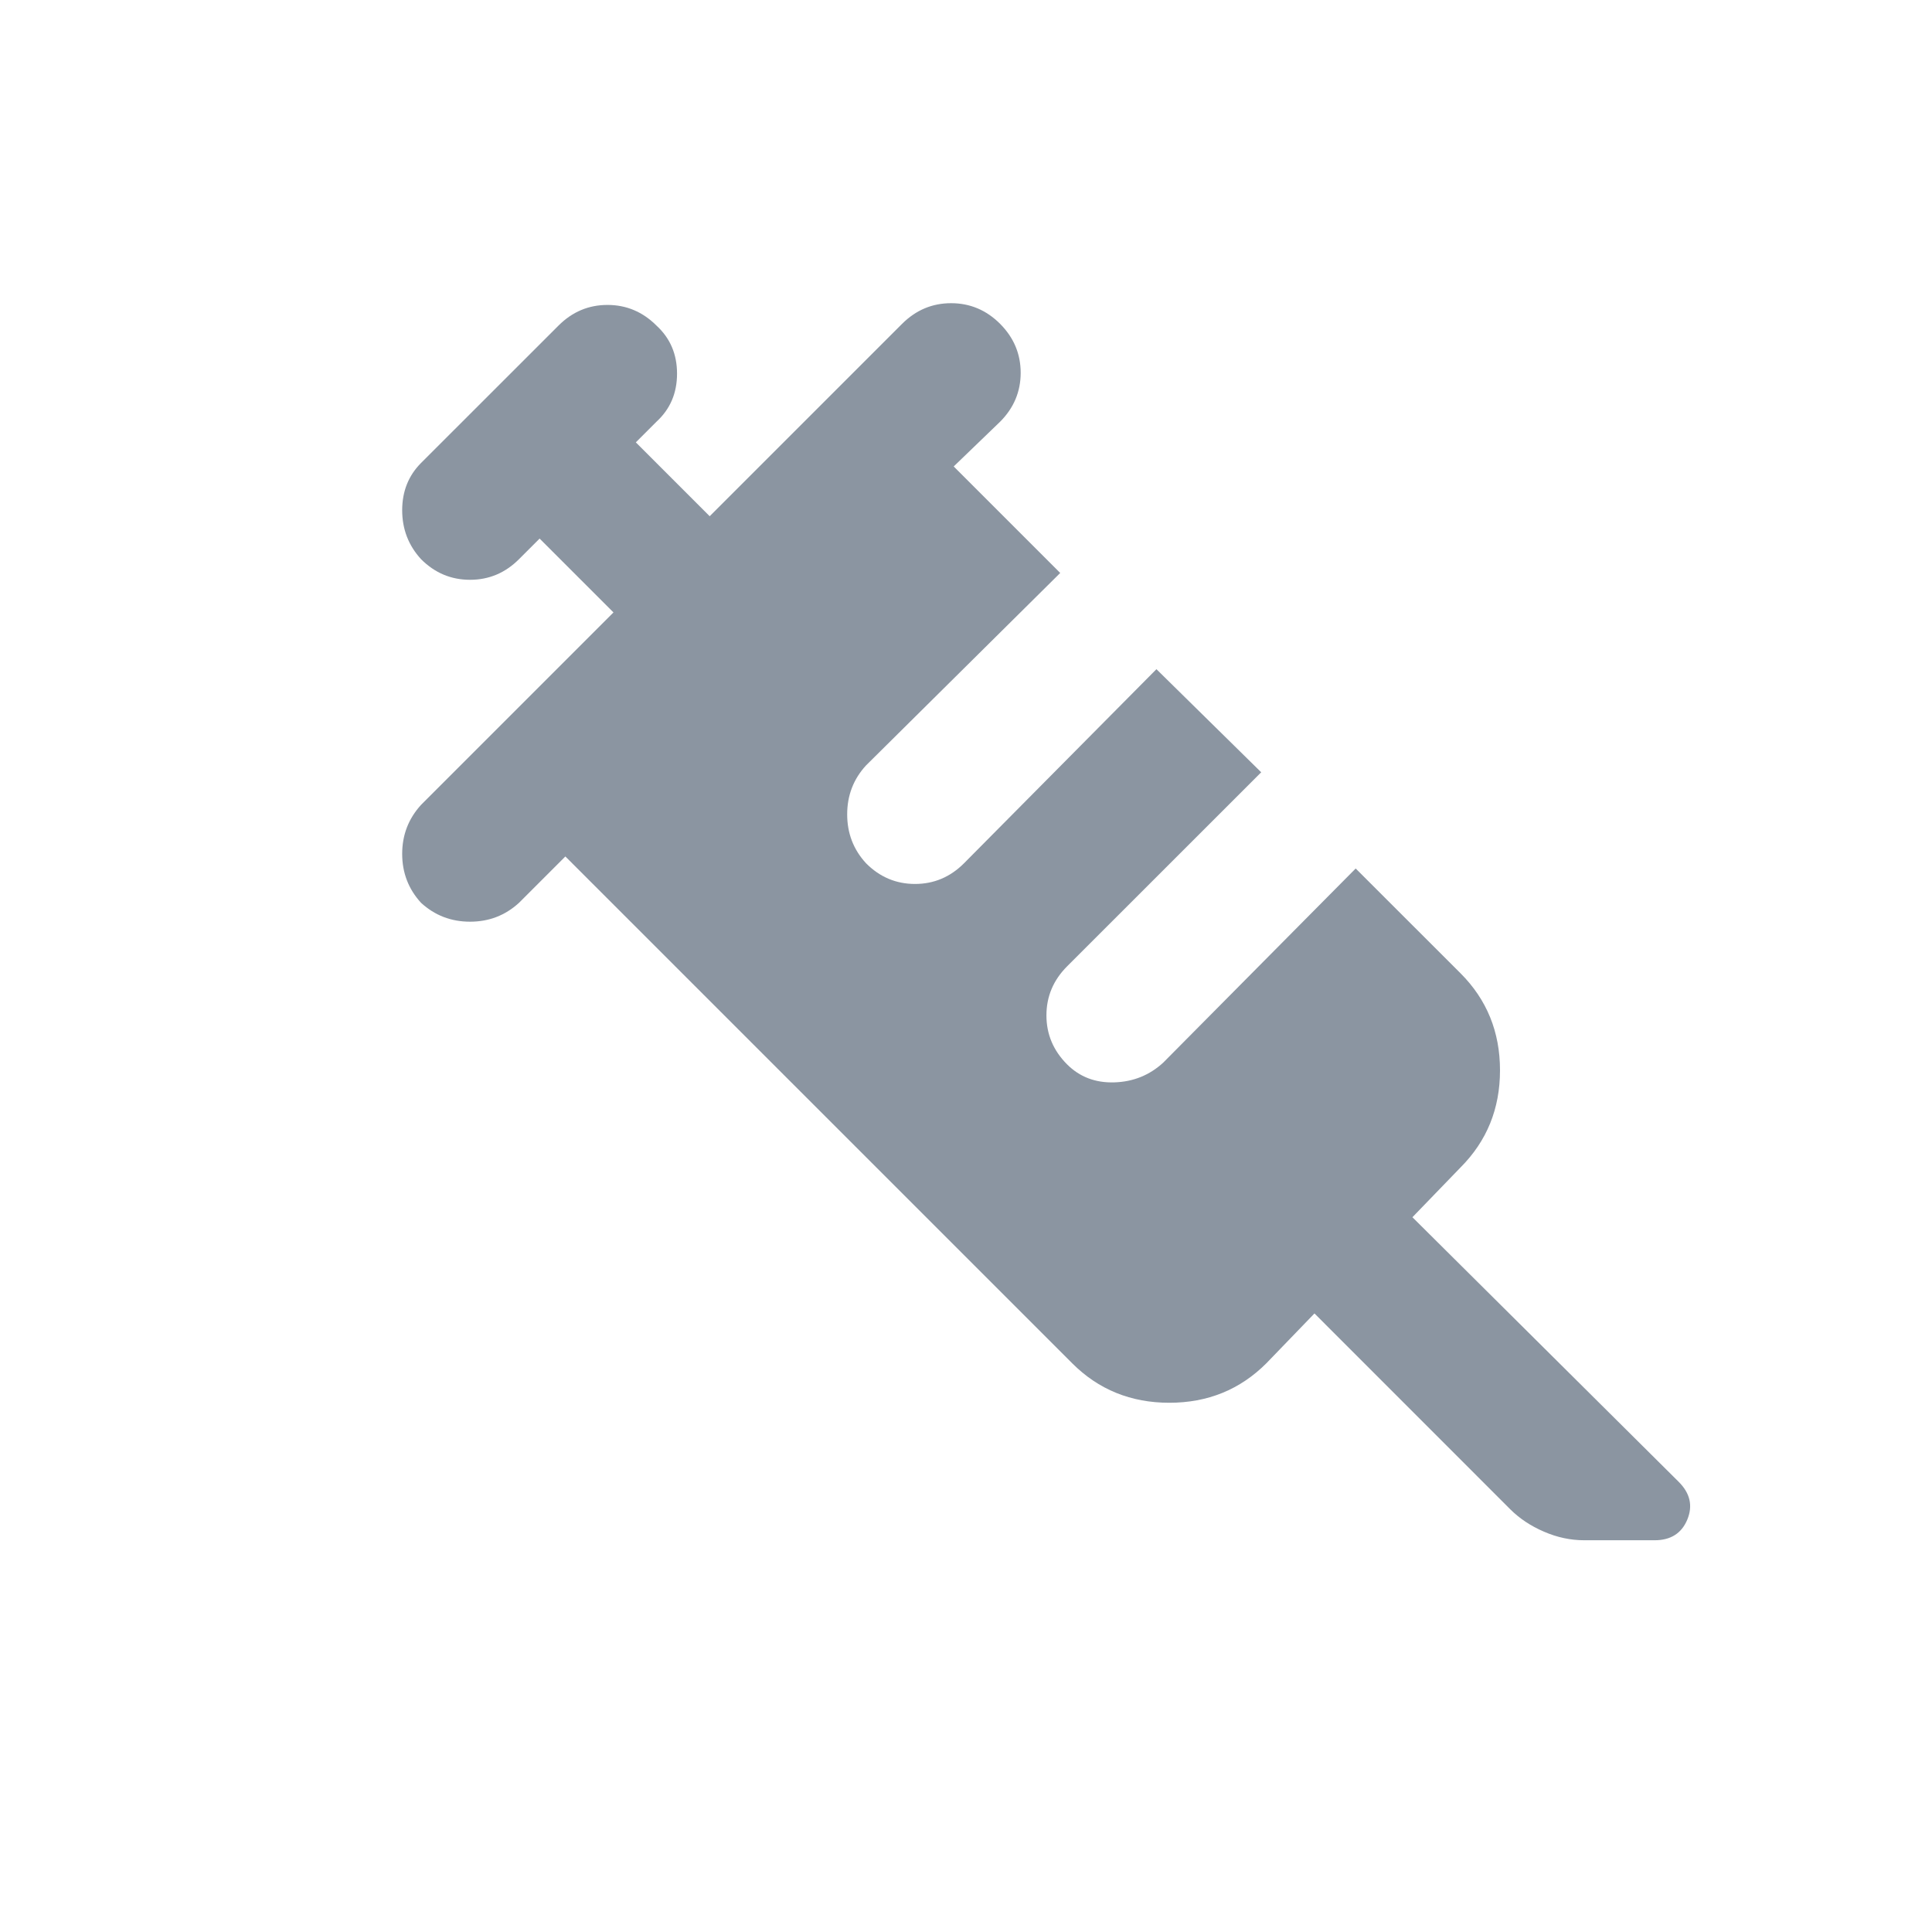 <svg width="30" height="30" viewBox="0 0 30 30" fill="none" xmlns="http://www.w3.org/2000/svg">
<path d="M6.538 14.019C6.343 13.806 6.245 13.552 6.245 13.259C6.245 12.965 6.343 12.712 6.538 12.498L9.526 9.51L8.379 8.363L8.059 8.683C7.845 8.897 7.592 9.003 7.299 9.003C7.005 9.003 6.752 8.897 6.538 8.683C6.343 8.47 6.245 8.216 6.245 7.923C6.245 7.63 6.343 7.385 6.538 7.189L8.673 5.055C8.886 4.842 9.139 4.735 9.433 4.735C9.726 4.735 9.98 4.842 10.193 5.055C10.407 5.251 10.513 5.5 10.513 5.802C10.513 6.104 10.407 6.353 10.193 6.549L9.873 6.869L11.02 8.016L14.008 5.028C14.222 4.815 14.475 4.708 14.769 4.708C15.062 4.708 15.316 4.815 15.529 5.028C15.742 5.242 15.849 5.495 15.849 5.789C15.849 6.082 15.742 6.336 15.529 6.549L14.809 7.243L16.463 8.897L13.448 11.885C13.252 12.098 13.155 12.352 13.155 12.645C13.155 12.939 13.252 13.192 13.448 13.405C13.661 13.619 13.915 13.726 14.208 13.726C14.502 13.726 14.755 13.619 14.969 13.405L17.957 10.391L19.584 11.992L16.569 15.006C16.356 15.22 16.249 15.473 16.249 15.767C16.249 16.06 16.356 16.313 16.569 16.527C16.765 16.723 17.01 16.816 17.303 16.807C17.596 16.798 17.85 16.696 18.063 16.5L21.051 13.486L22.679 15.113C23.088 15.522 23.292 16.024 23.292 16.62C23.292 17.216 23.088 17.718 22.679 18.128L21.932 18.901L26.067 23.01C26.245 23.188 26.289 23.383 26.2 23.597C26.111 23.81 25.942 23.917 25.693 23.917H24.6C24.386 23.917 24.177 23.872 23.973 23.783C23.768 23.695 23.595 23.579 23.452 23.437L20.411 20.395L19.664 21.169C19.255 21.578 18.753 21.782 18.157 21.782C17.561 21.782 17.058 21.578 16.649 21.169L8.779 13.299L8.059 14.019C7.845 14.215 7.592 14.312 7.299 14.312C7.005 14.312 6.752 14.215 6.538 14.019Z" fill="#8B95A1"/>
</svg>
